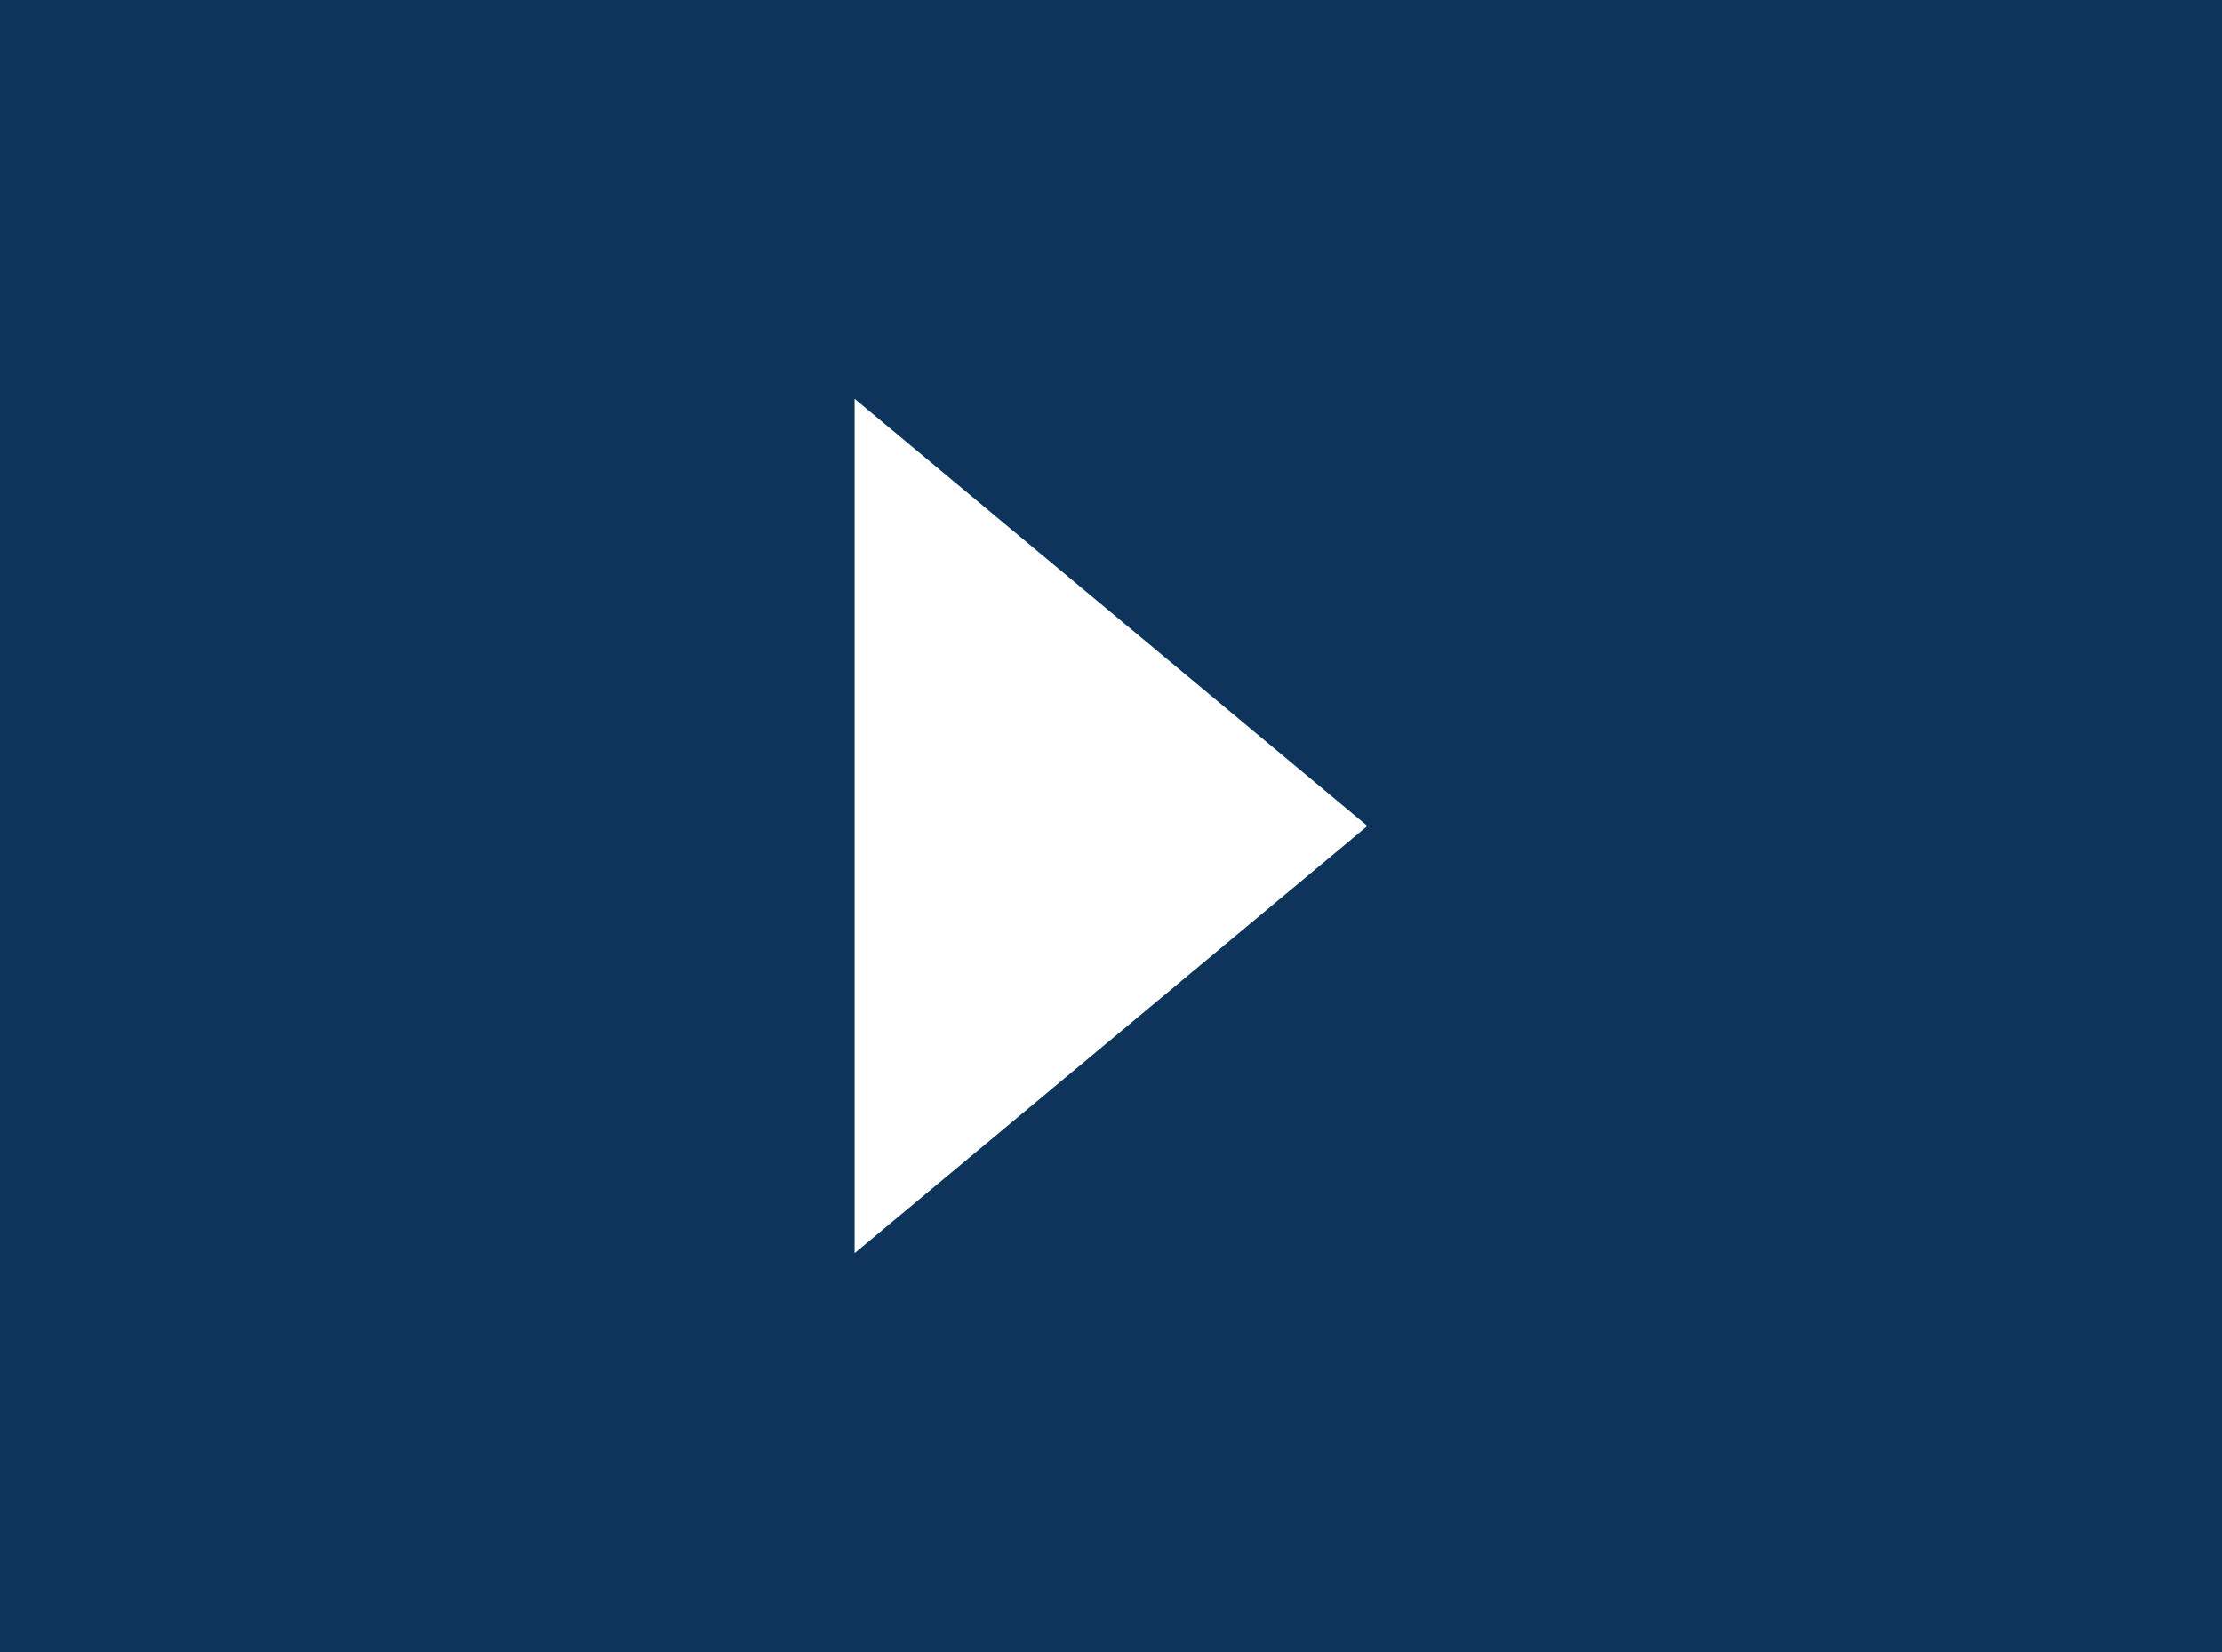 <svg xmlns="http://www.w3.org/2000/svg" width="39" height="29" viewBox="0 0 39 29"><rect x="0" y="0" width="39" height="29" fill="#808080" stroke="none"/><g><g clip-path="url(#clip-1154)" opacity=".9"><path fill="#002c58" d="M0 0h39v29H0z"/></g><g><path fill="#fff" d="M24 14.5L15 7v15z"/></g></g></svg>